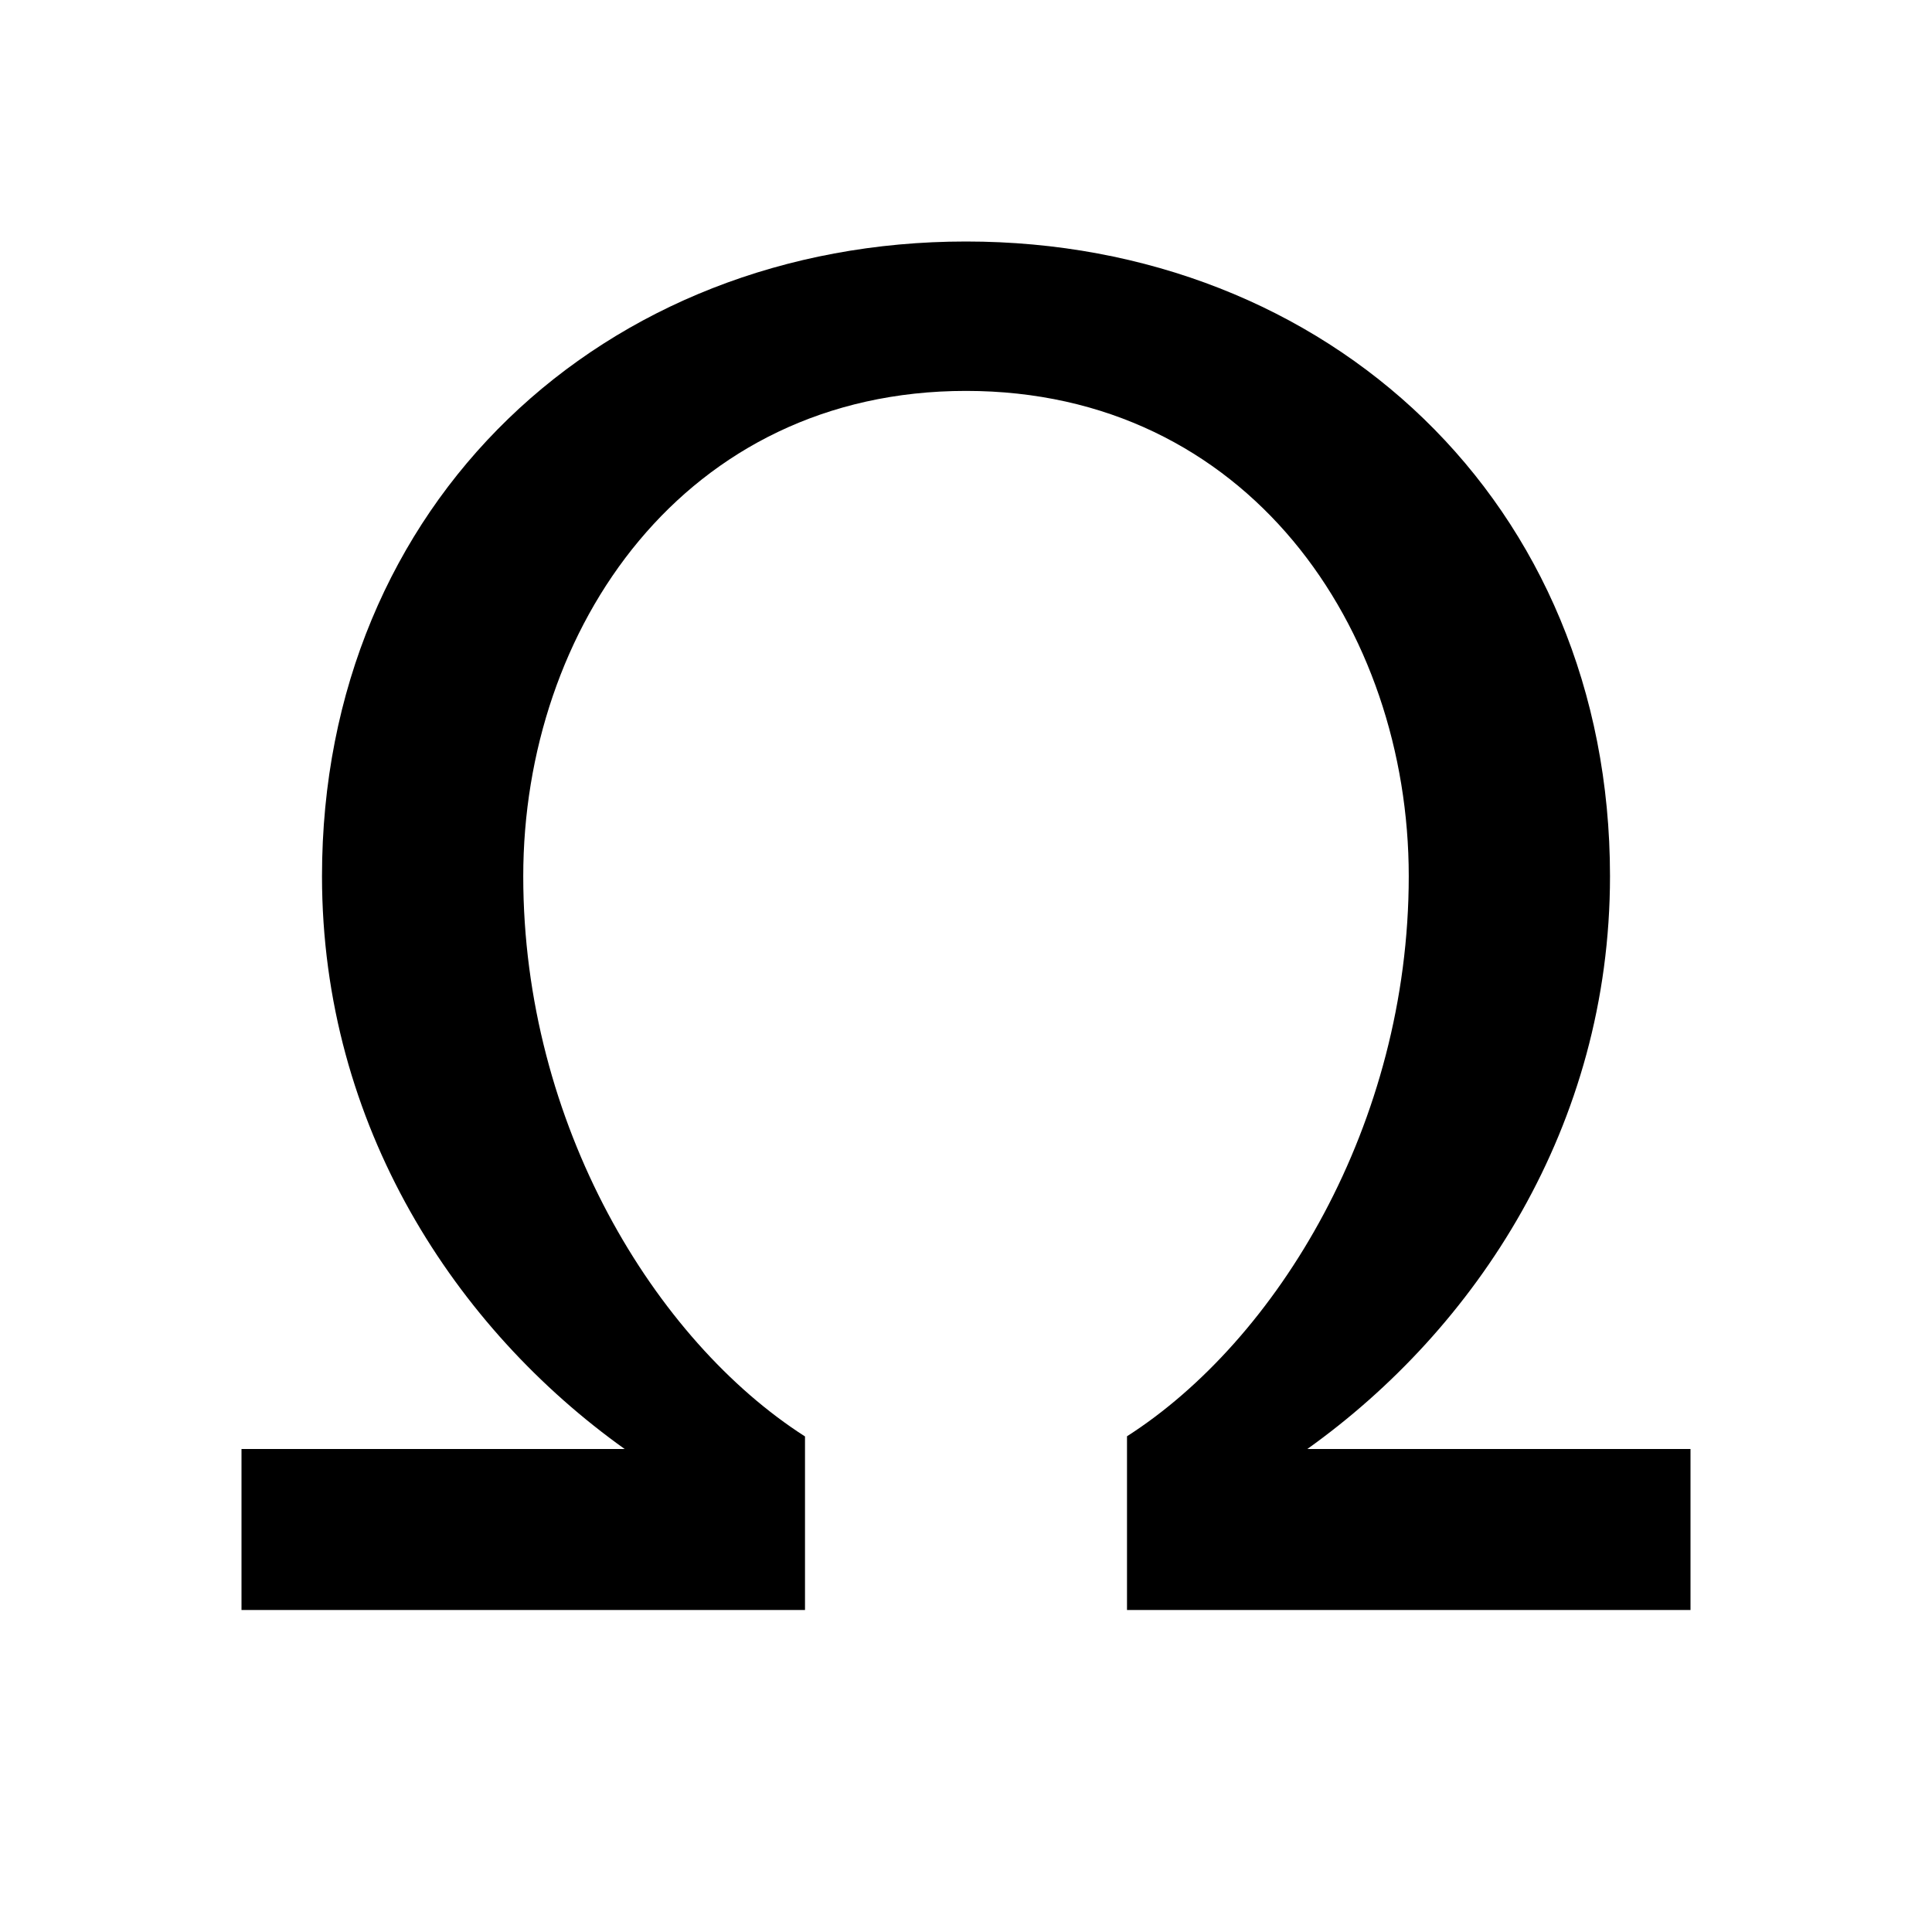 <svg xmlns="http://www.w3.org/2000/svg" width="100%" height="100%" viewBox="0 0 1200 1200"><path fill="currentColor" d="M700 1000V892.1C793.1 832.5 875 698.4 875 544.2 875 390.5 775 242.8 600 242.8S325 390.5 325 544.3C325 698.4 406.9 832.6 500 892.2V1000H150V900H388C283.3 825.3 200 699.5 200 544.2 200 312.4 375 150 600 150S1000 312.4 1000 544.2C1000 699.5 916.7 825.3 812 900H1050V1000H700z" /></svg>